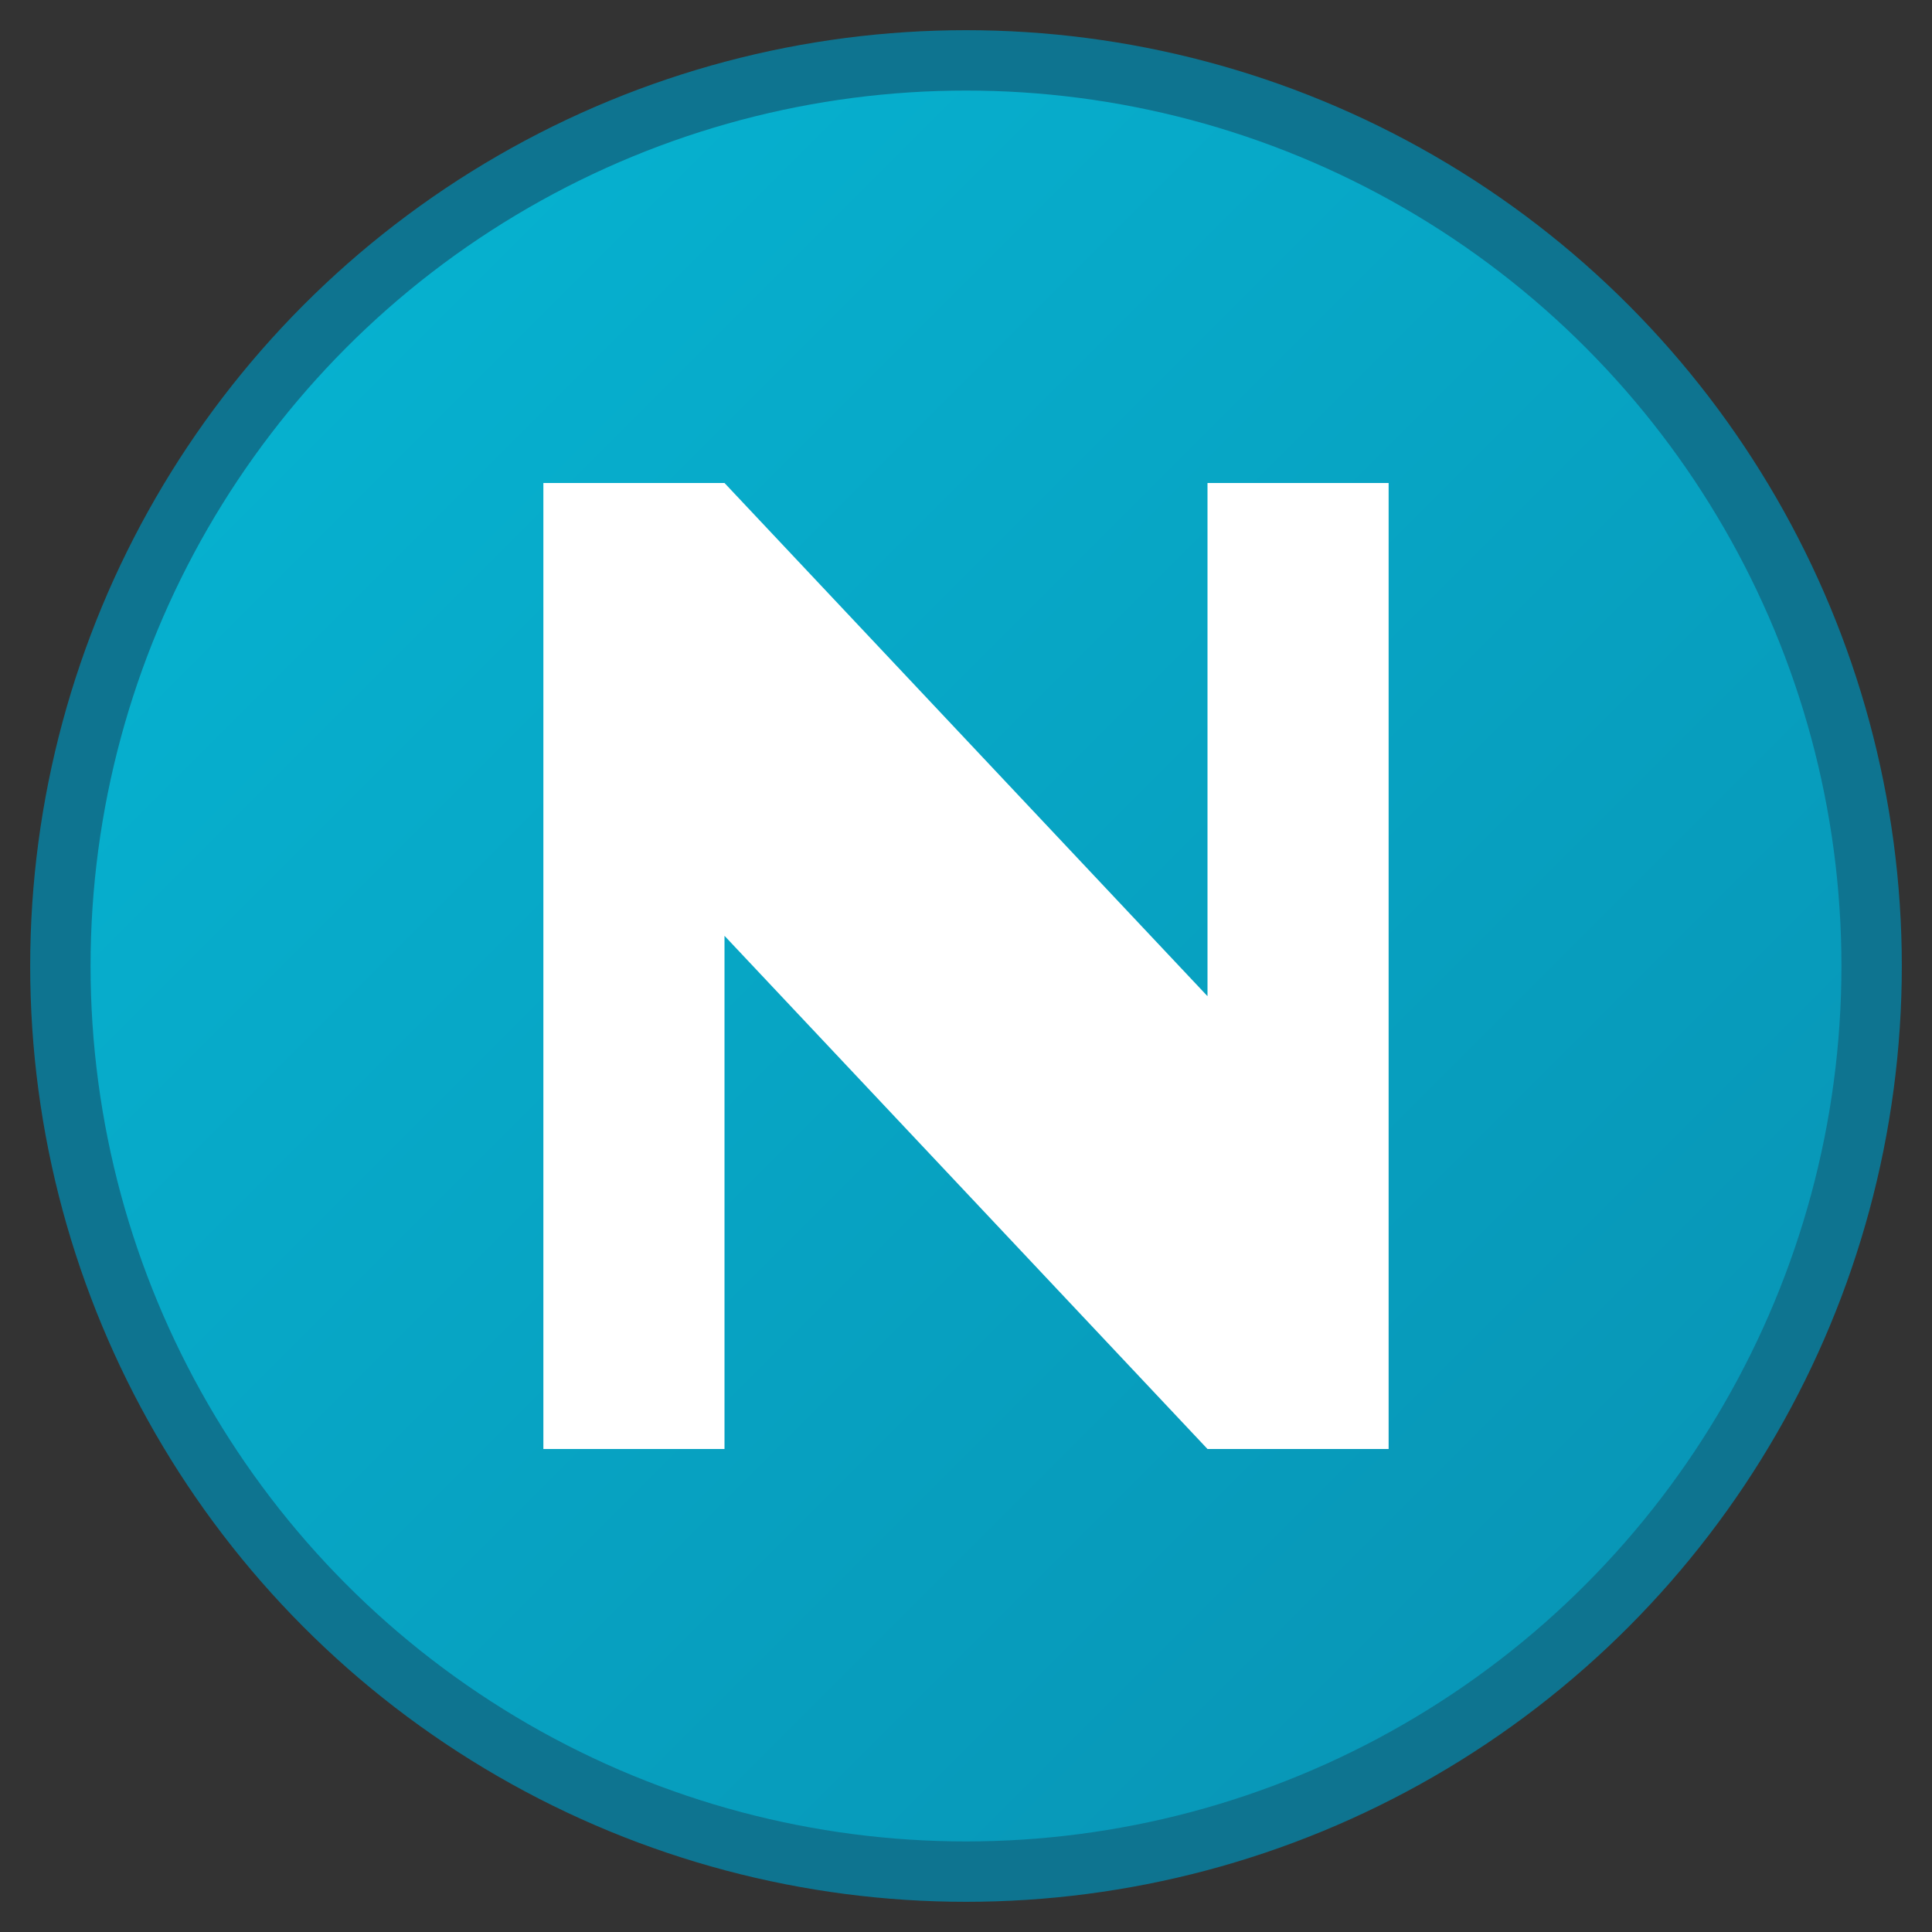 <svg xmlns="http://www.w3.org/2000/svg" viewBox="0 0 32 32" width="32" height="32">
  <rect x="0" y="0" width="32" height="32" fill="#333333" stroke="none"/>
  <defs>
    <linearGradient id="nGradient" x1="0%" y1="0%" x2="100%" y2="100%">
      <stop offset="0%" style="stop-color:#06b6d4;stop-opacity:1" />
      <stop offset="100%" style="stop-color:#0891b2;stop-opacity:1" />
    </linearGradient>
  </defs>
  
  <!-- Background circle -->
  <circle cx="16" cy="16" r="15" fill="url(#nGradient)" stroke="#0e7490" stroke-width="1"/>
  
  <!-- Letter N -->
  <path d="M9 8 L9 24 L12 24 L12 15.5 L20 24 L23 24 L23 8 L20 8 L20 16.5 L12 8 Z" 
        fill="white" 
        stroke="none"/>
</svg>
